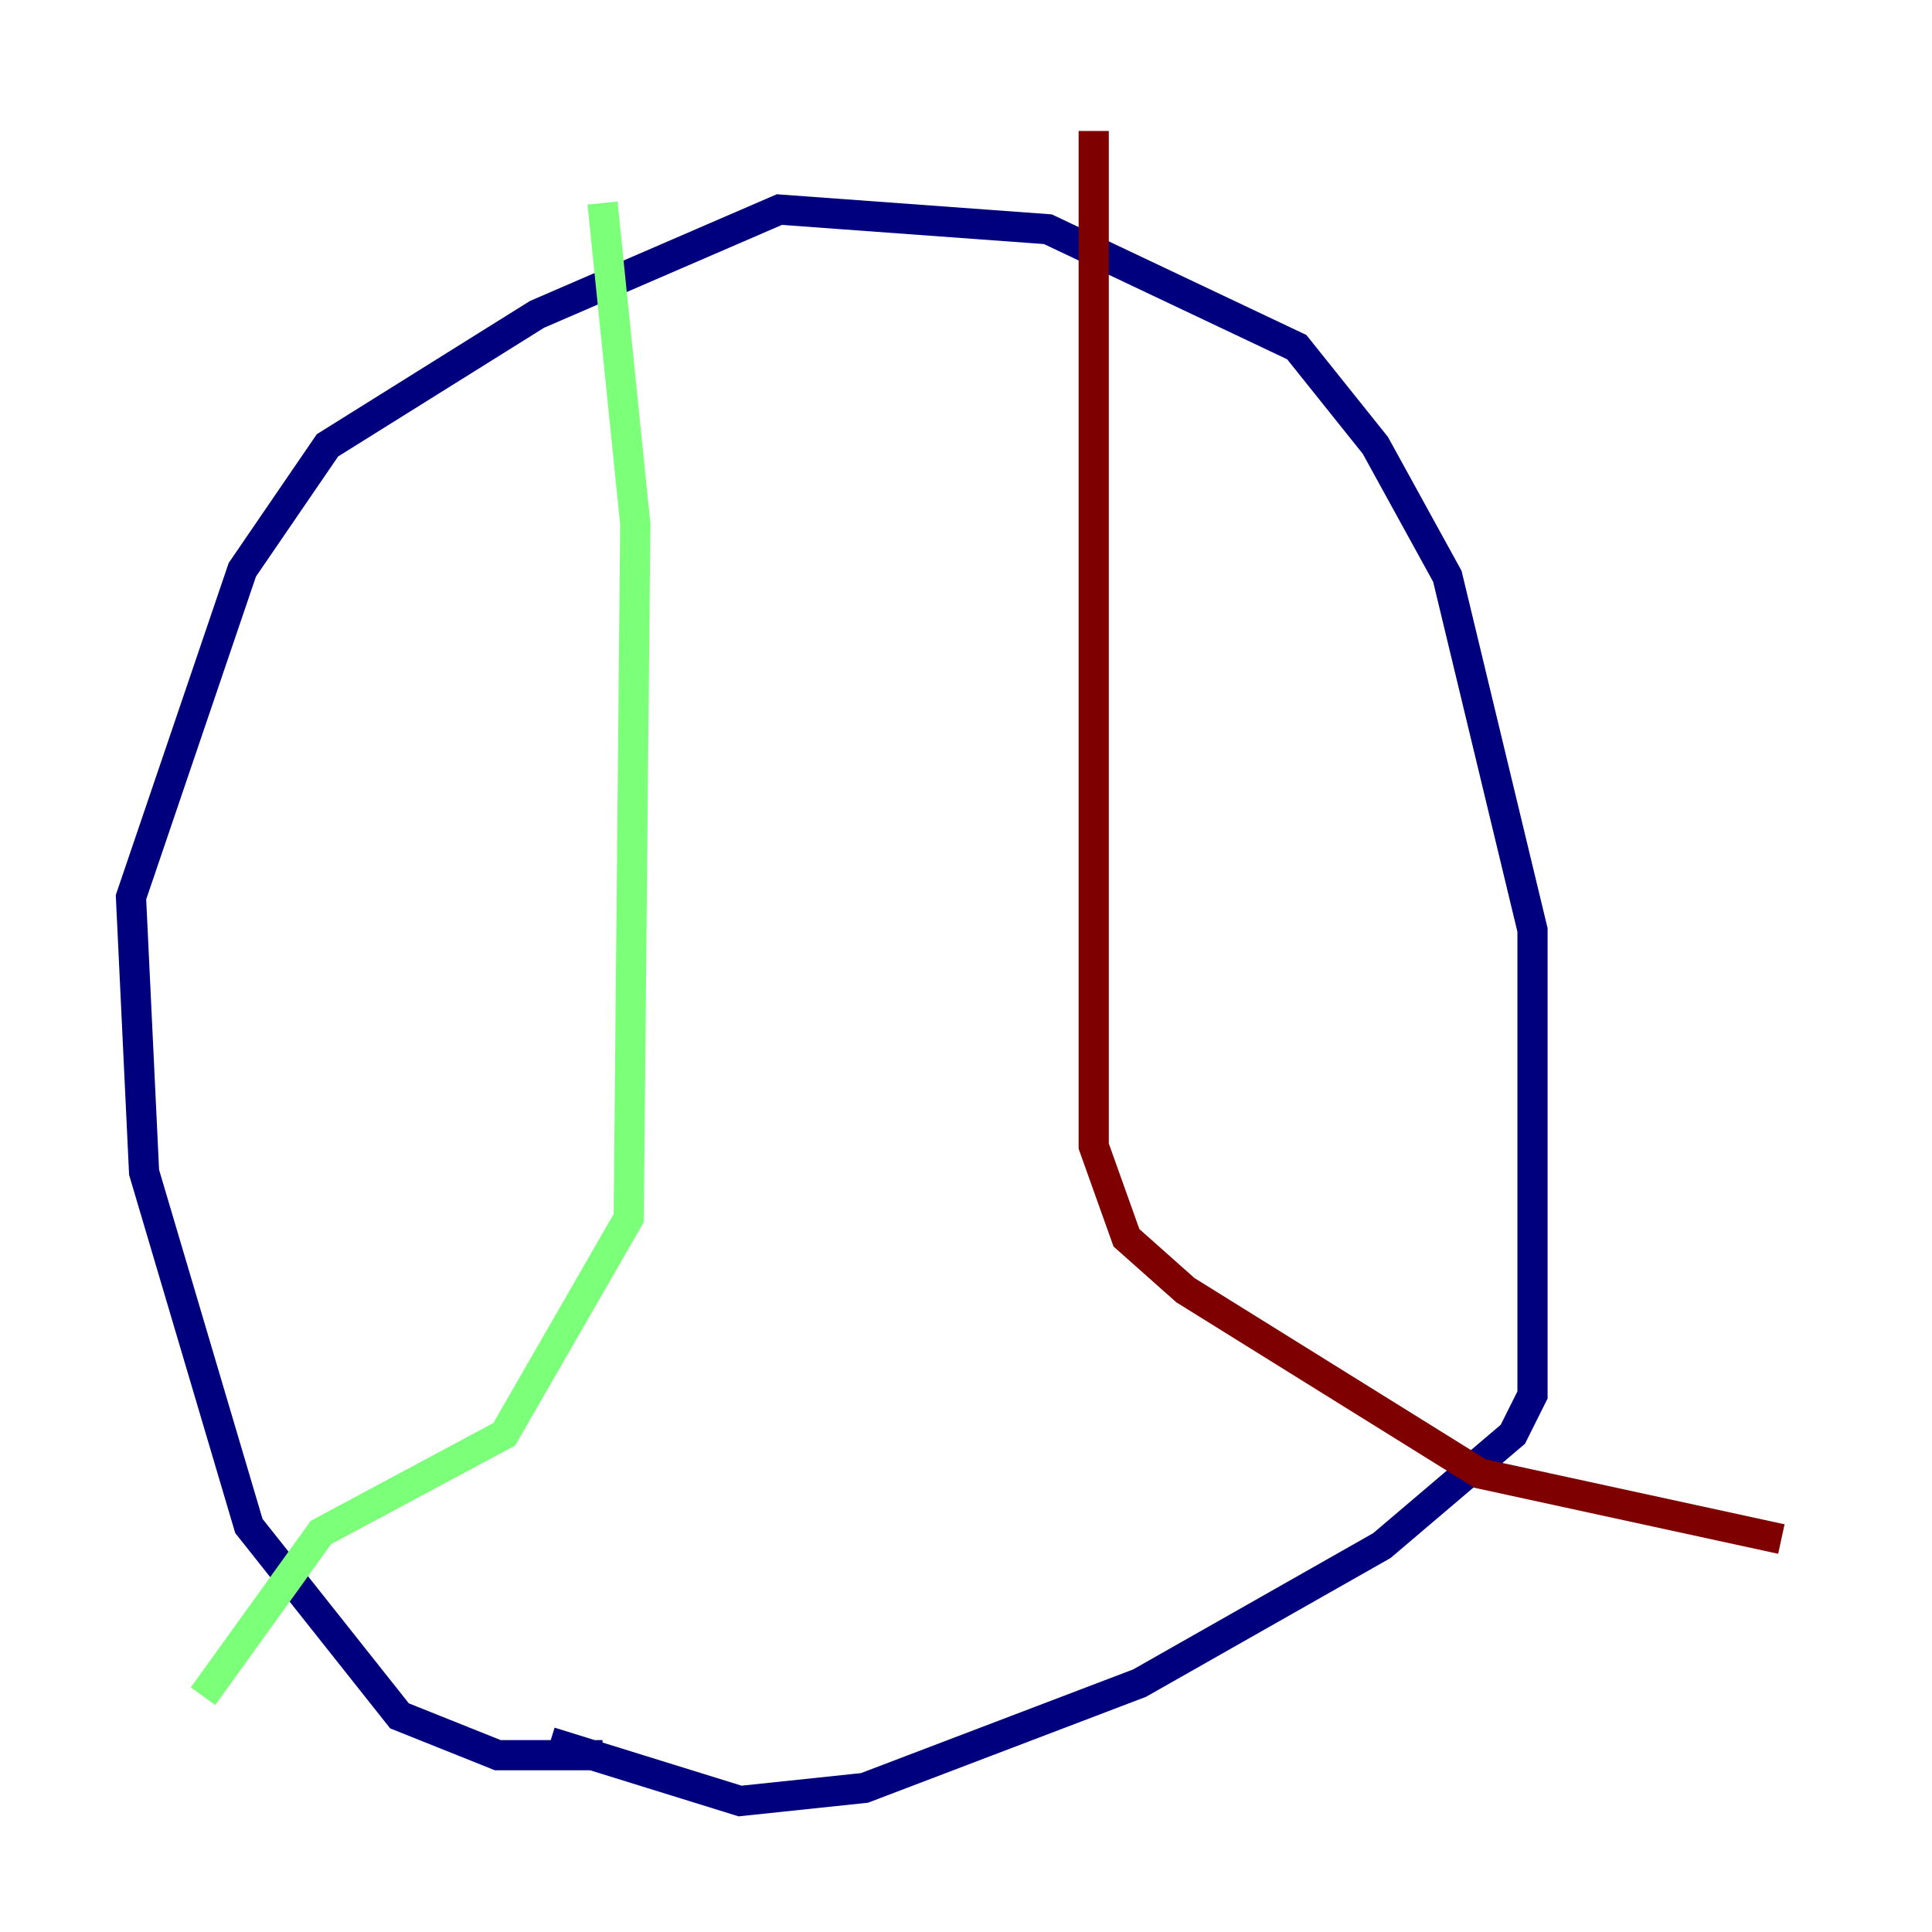 <?xml version="1.0" encoding="utf-8" ?>
<svg baseProfile="tiny" height="128" version="1.2" viewBox="0,0,128,128" width="128" xmlns="http://www.w3.org/2000/svg" xmlns:ev="http://www.w3.org/2001/xml-events" xmlns:xlink="http://www.w3.org/1999/xlink"><defs /><polyline fill="none" points="39.919,116.285 32.976,116.285 26.468,113.681 16.488,101.098 9.546,77.668 8.678,59.444 16.054,37.749 21.695,29.505 35.58,20.827 51.634,13.885 69.424,15.186 85.912,22.997 91.119,29.505 95.891,38.183 101.532,61.614 101.532,92.42 100.231,95.024 91.552,102.4 75.498,111.512 57.275,118.454 49.031,119.322 36.447,115.417" stroke="#00007f" stroke-width="2" /><polyline fill="none" points="39.919,13.451 42.088,34.712 41.654,80.705 33.41,95.024 21.261,101.532 13.451,112.38" stroke="#7cff79" stroke-width="2" /><polyline fill="none" points="72.461,8.678 72.461,75.932 74.63,82.007 78.536,85.478 98.061,97.627 118.02,101.966" stroke="#7f0000" stroke-width="2" /></svg>